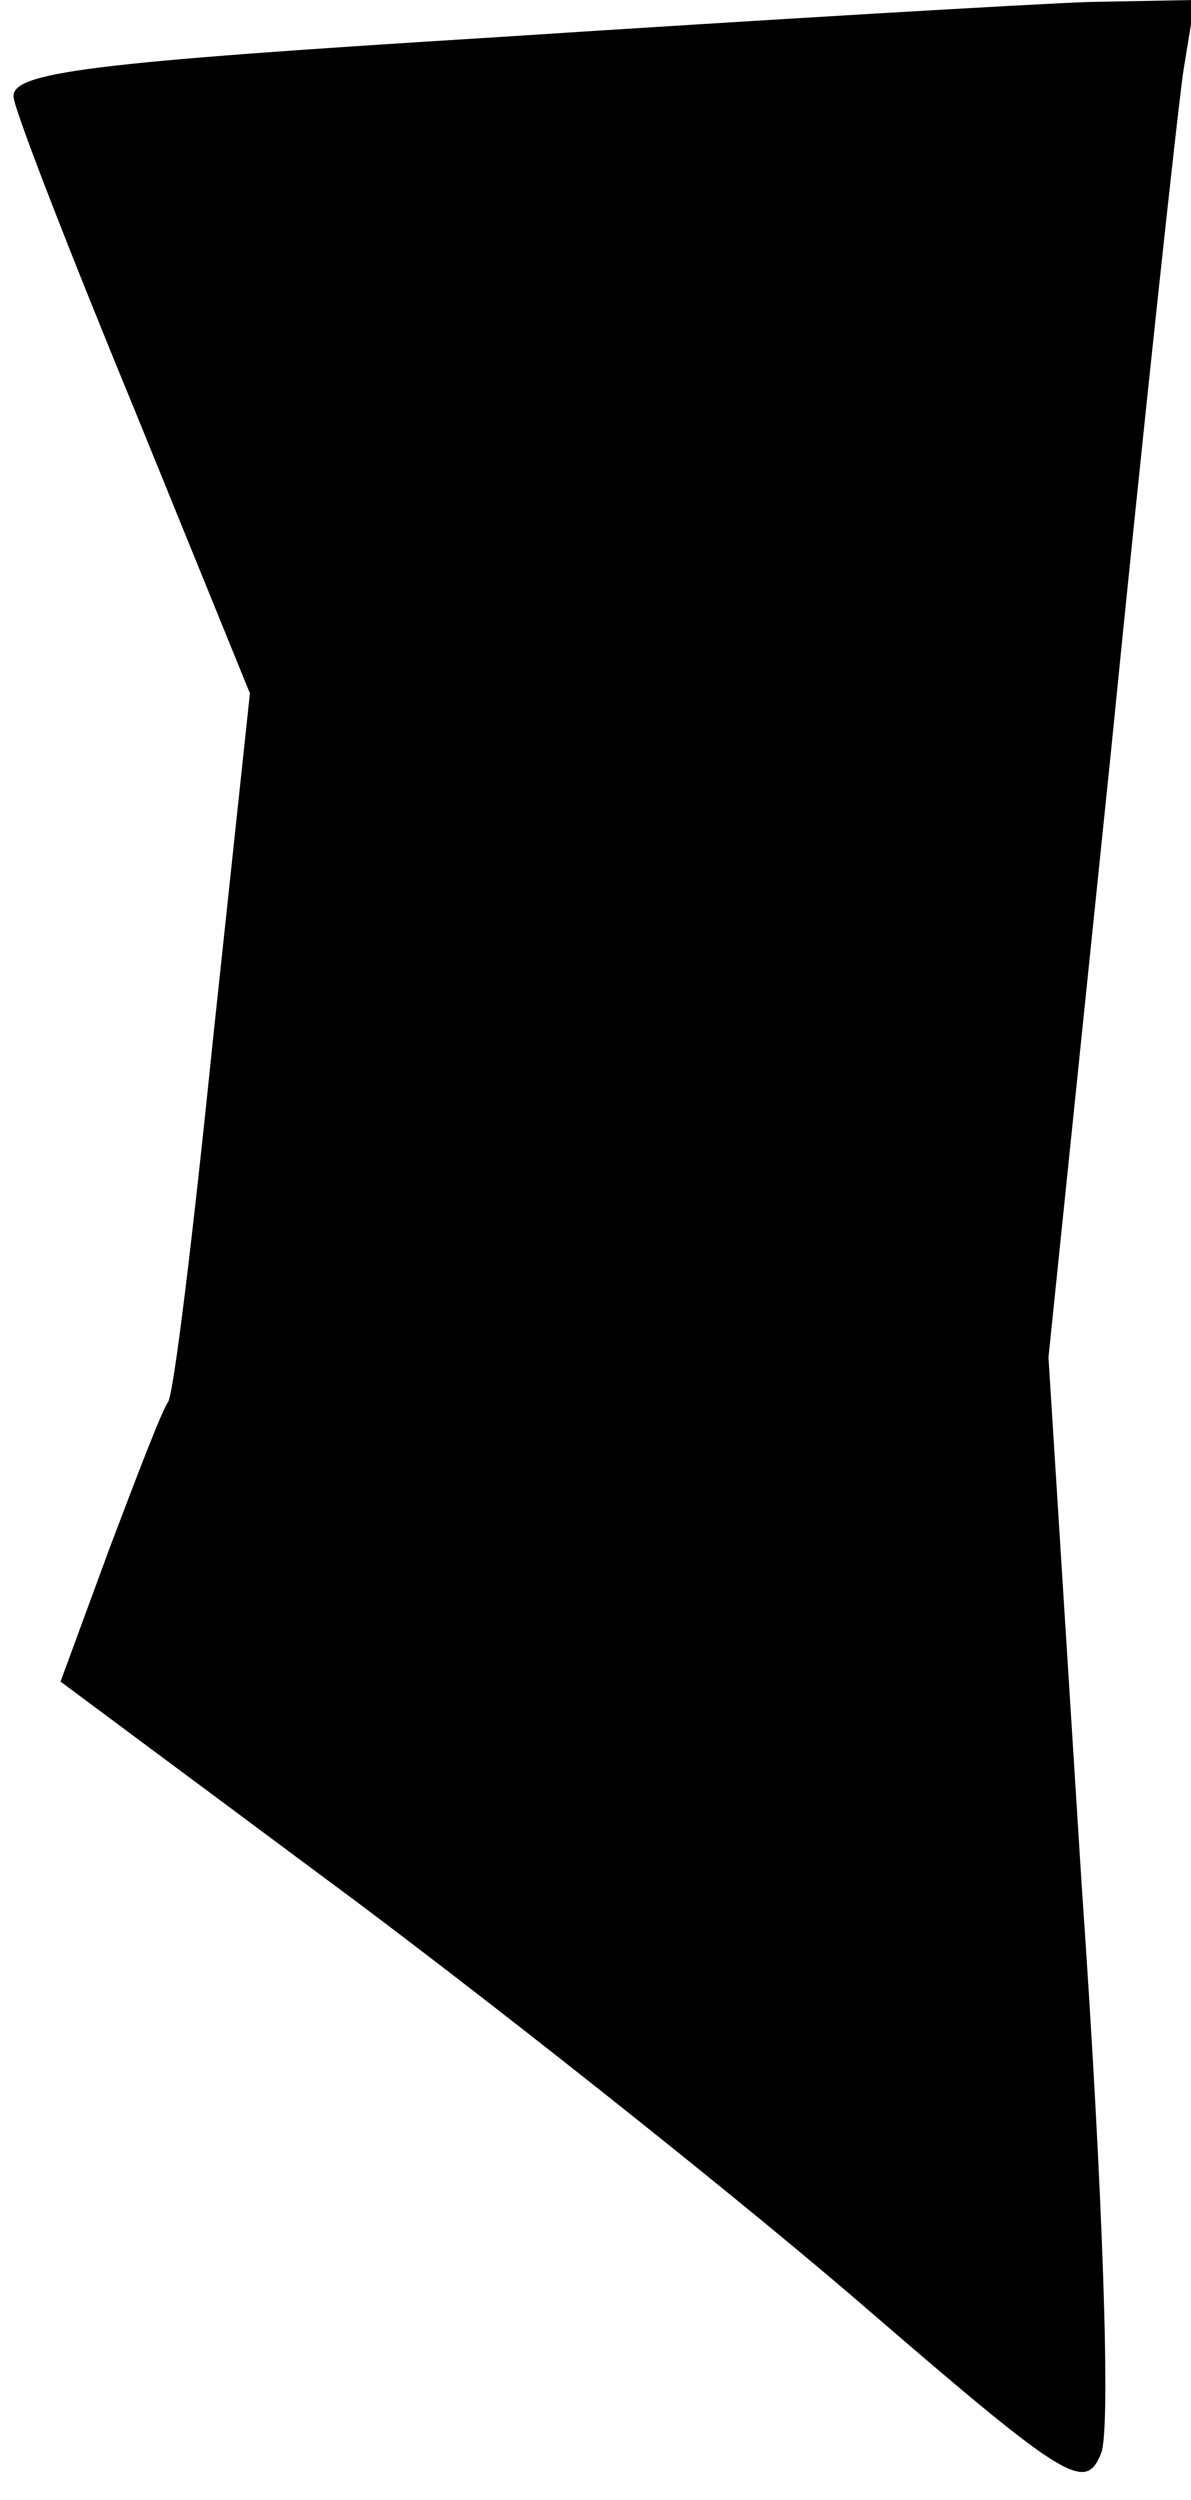 <?xml version="1.0" standalone="no"?>
<!DOCTYPE svg PUBLIC "-//W3C//DTD SVG 20010904//EN"
 "http://www.w3.org/TR/2001/REC-SVG-20010904/DTD/svg10.dtd">
<svg version="1.0" xmlns="http://www.w3.org/2000/svg"
 width="61pt" height="128pt" viewBox="0 0 61 128"
 preserveAspectRatio="xMidYMid meet">
<g transform="translate(0,128) scale(0.1,-0.1)"
fill="#000000" stroke="none">
<path fill="#000000" stroke="none" d="M255 1261 c-210 -13 -250 -18 -248 -31
1 -8 29 -80 62 -160 l59 -145 -19 -178 c-10 -98 -20 -181 -23 -185 -3 -4 -16
-38 -30 -75 l-25 -68 152 -113 c84 -63 202 -157 262 -209 102 -88 111 -93 119
-73 5 12 1 133 -10 291 l-17 270 32 310 c17 171 34 327 37 348 l6 37 -54 -1
c-29 -1 -165 -9 -303 -18z"/>
</g>
</svg>
